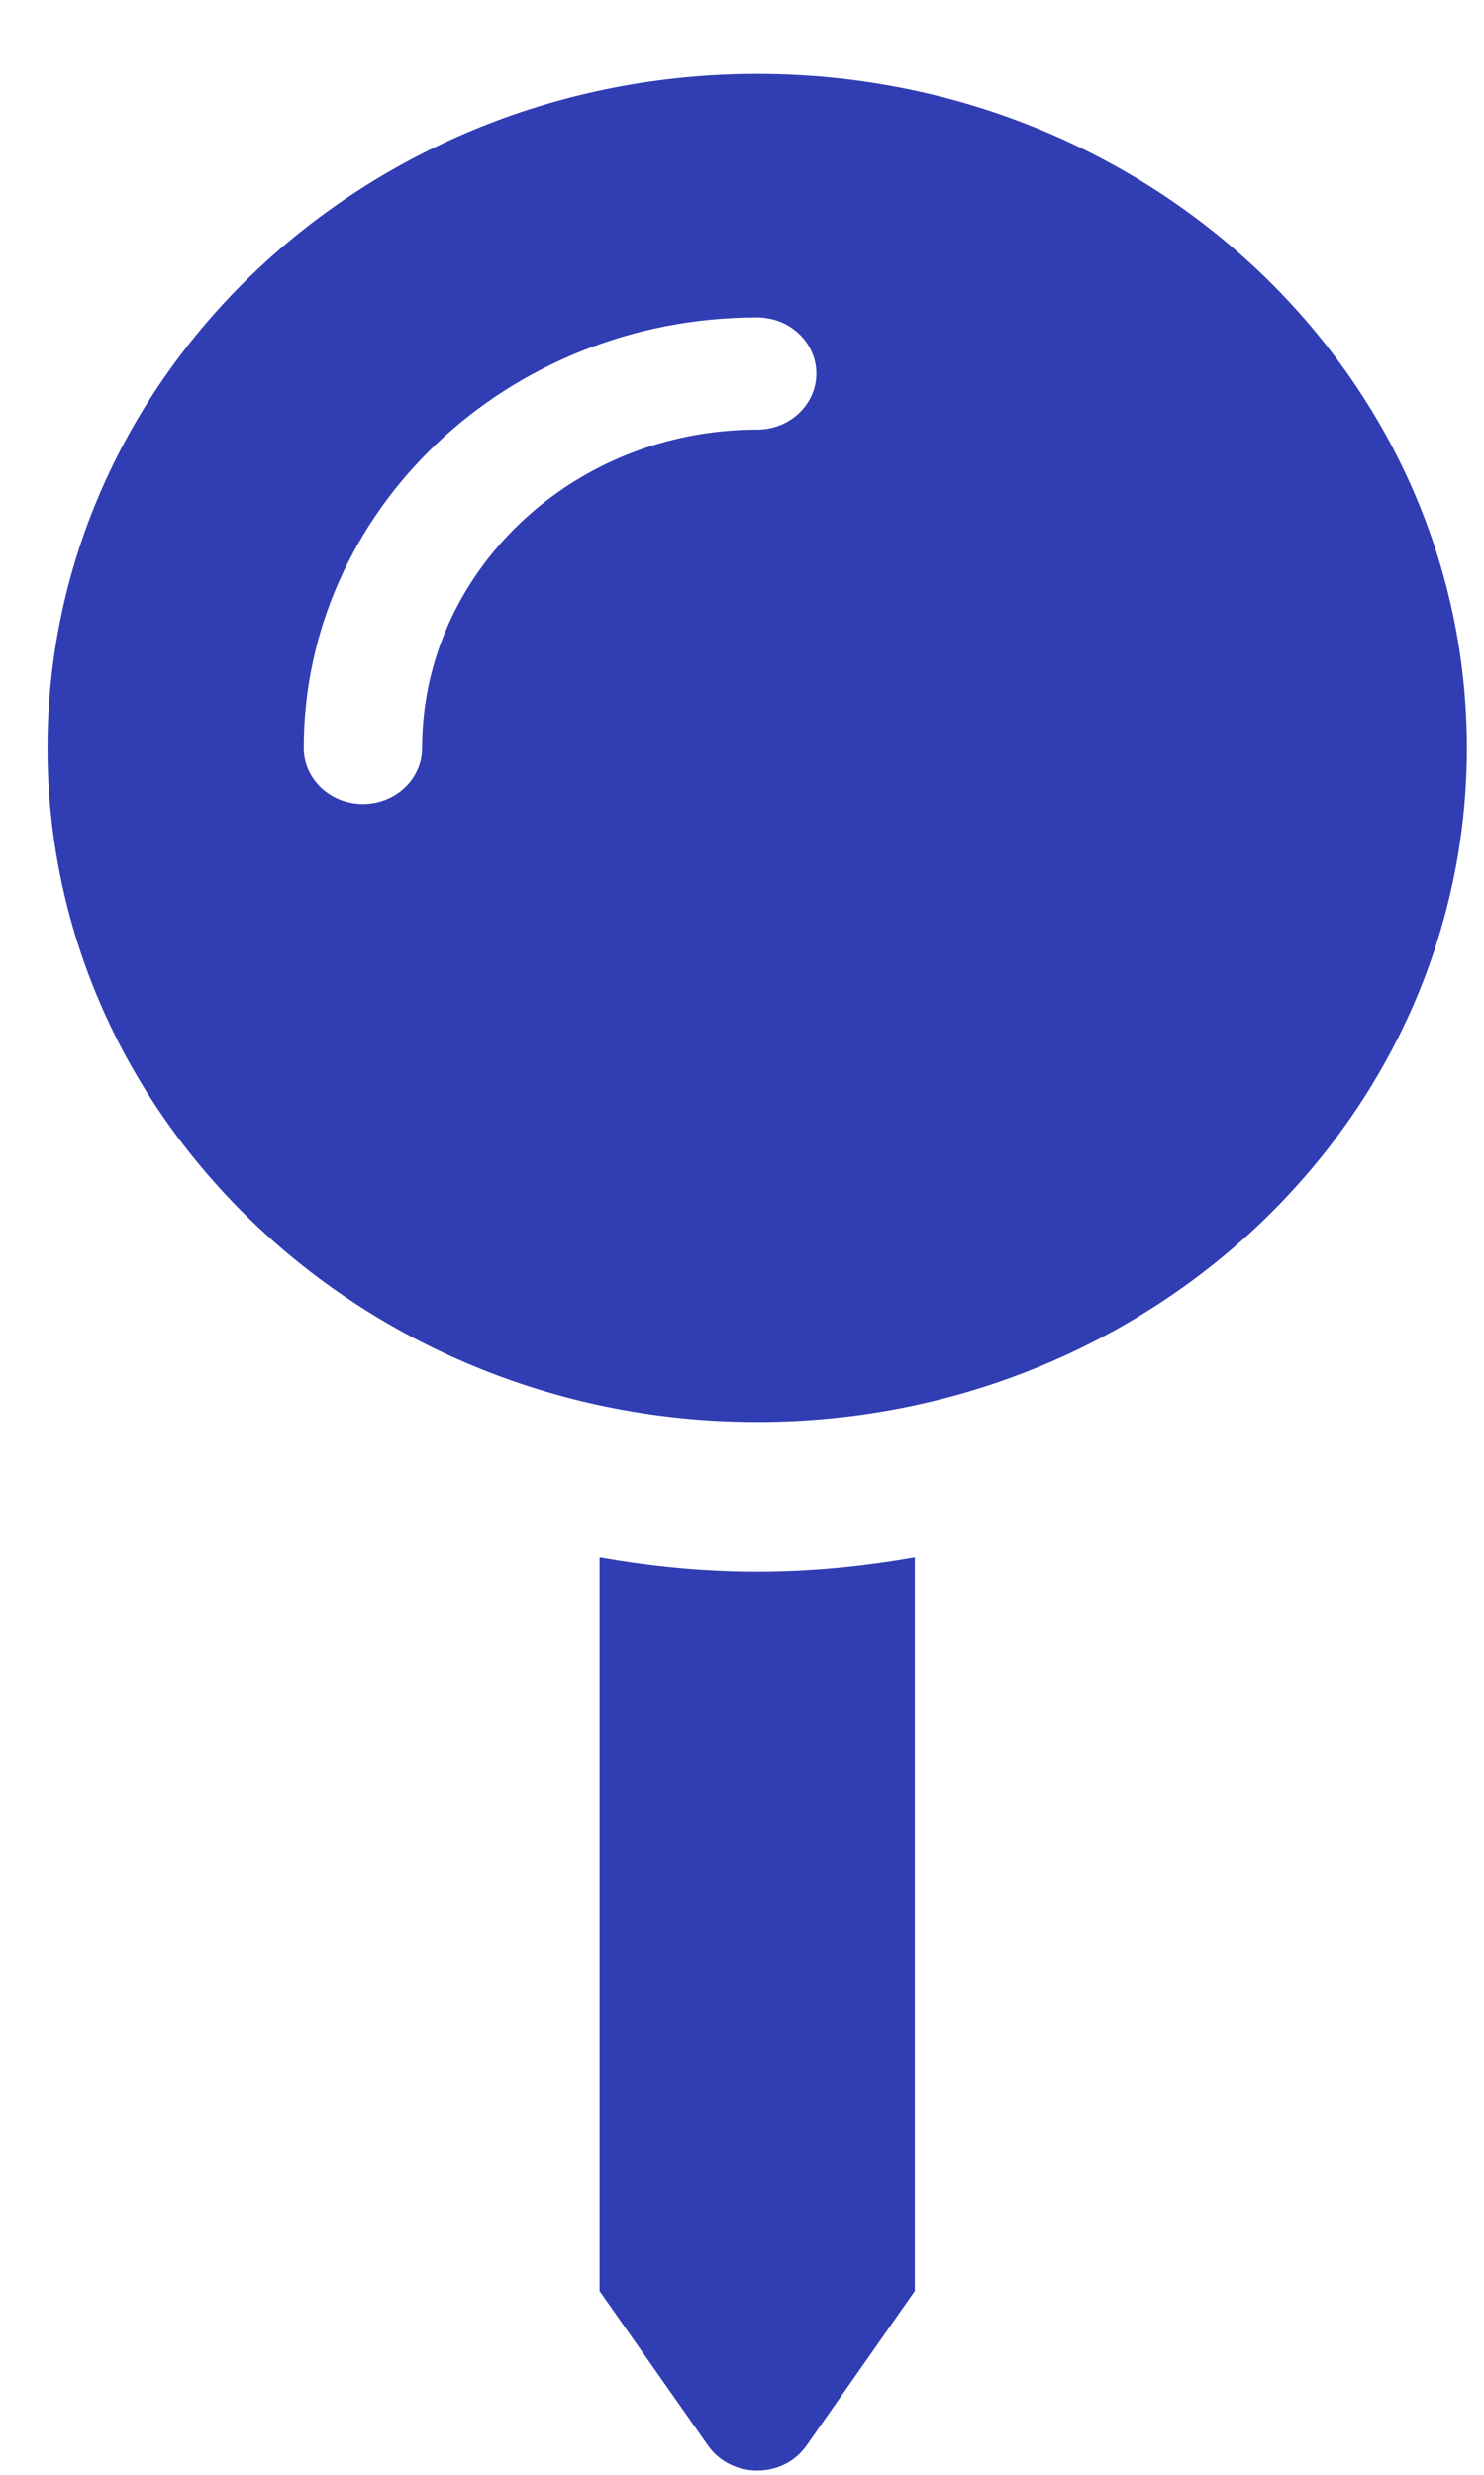 <svg width="9" height="15" viewBox="0 0 9 15" fill="none" xmlns="http://www.w3.org/2000/svg">
<g clip-path="url(#clip0_103_343)">
<path d="M3.636 9.44V13.886L4.294 14.823C4.436 15.025 4.749 15.025 4.891 14.823L5.548 13.886V9.44C5.238 9.495 4.919 9.527 4.592 9.527C4.265 9.527 3.946 9.495 3.636 9.44ZM4.592 0.448C2.215 0.448 0.288 2.277 0.288 4.534C0.288 6.79 2.215 8.619 4.592 8.619C6.969 8.619 8.896 6.79 8.896 4.534C8.896 2.277 6.969 0.448 4.592 0.448ZM4.592 2.604C3.471 2.604 2.56 3.47 2.56 4.534C2.56 4.722 2.399 4.874 2.201 4.874C2.003 4.874 1.842 4.722 1.842 4.534C1.842 3.094 3.076 1.924 4.592 1.924C4.79 1.924 4.951 2.076 4.951 2.264C4.951 2.452 4.79 2.604 4.592 2.604Z" fill="#313EB3"/>
</g>
<defs>
<clipPath id="clip0_103_343">
<rect width="8.608" height="14.526" fill="white" transform="translate(0.288 0.448)"/>
</clipPath>
</defs>
</svg>
